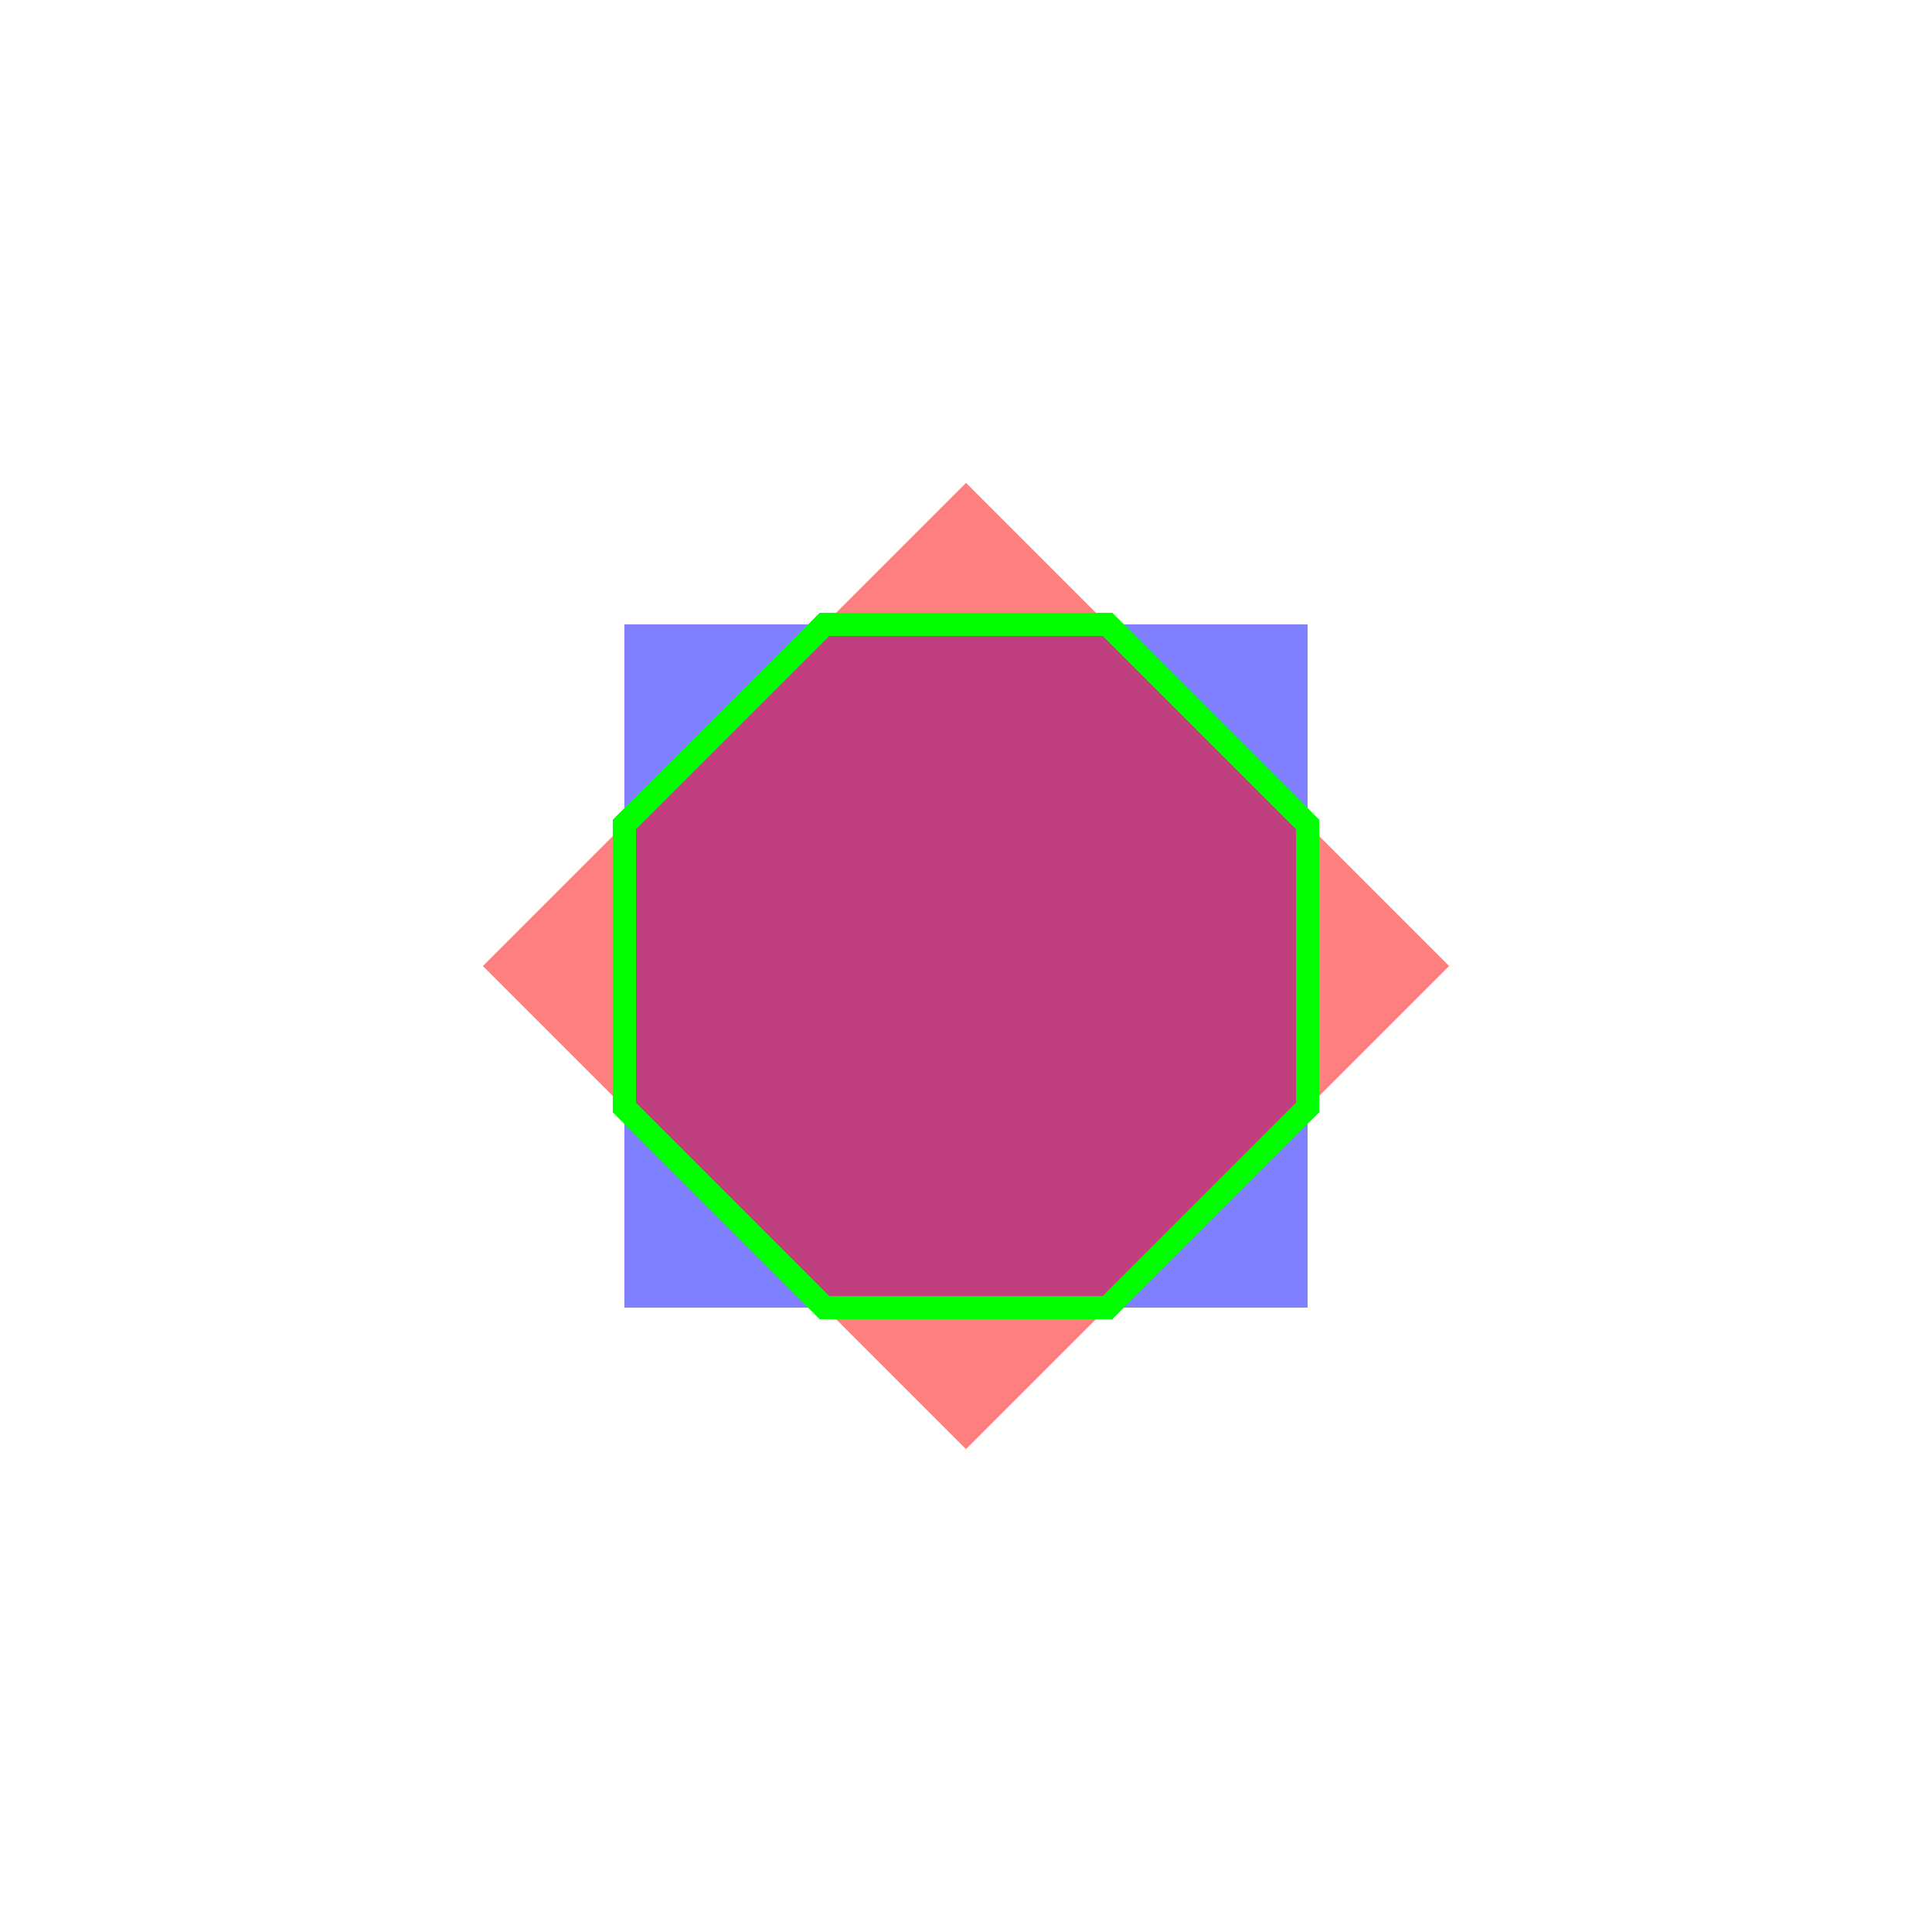 <svg viewBox="0 0 500 500" xmlns="http://www.w3.org/2000/svg">
  <defs></defs>
  <path d="M 161.585 161.585 L 338.415 161.585 L 338.415 338.415 L 161.585 338.415 L 161.585 161.585 Z" style="fill: rgba(0, 0, 255, 0.5);" id="subject"></path>
  <path d="M 250 124.962 L 375.038 250 L 250 375.038 L 124.962 250 L 250 124.962 Z" style="fill: rgba(255, 0, 0, 0.5);" id="clip"></path>
  <path d="M 213.377 161.585 L 286.623 161.585 L 338.415 213.378 L 338.415 286.622 L 286.623 338.415 L 213.377 338.415 L 161.585 286.623 L 161.585 213.377 Z" style="fill: none; stroke-width: 6; stroke: rgb(0, 255, 0);" id="result"></path>
</svg>